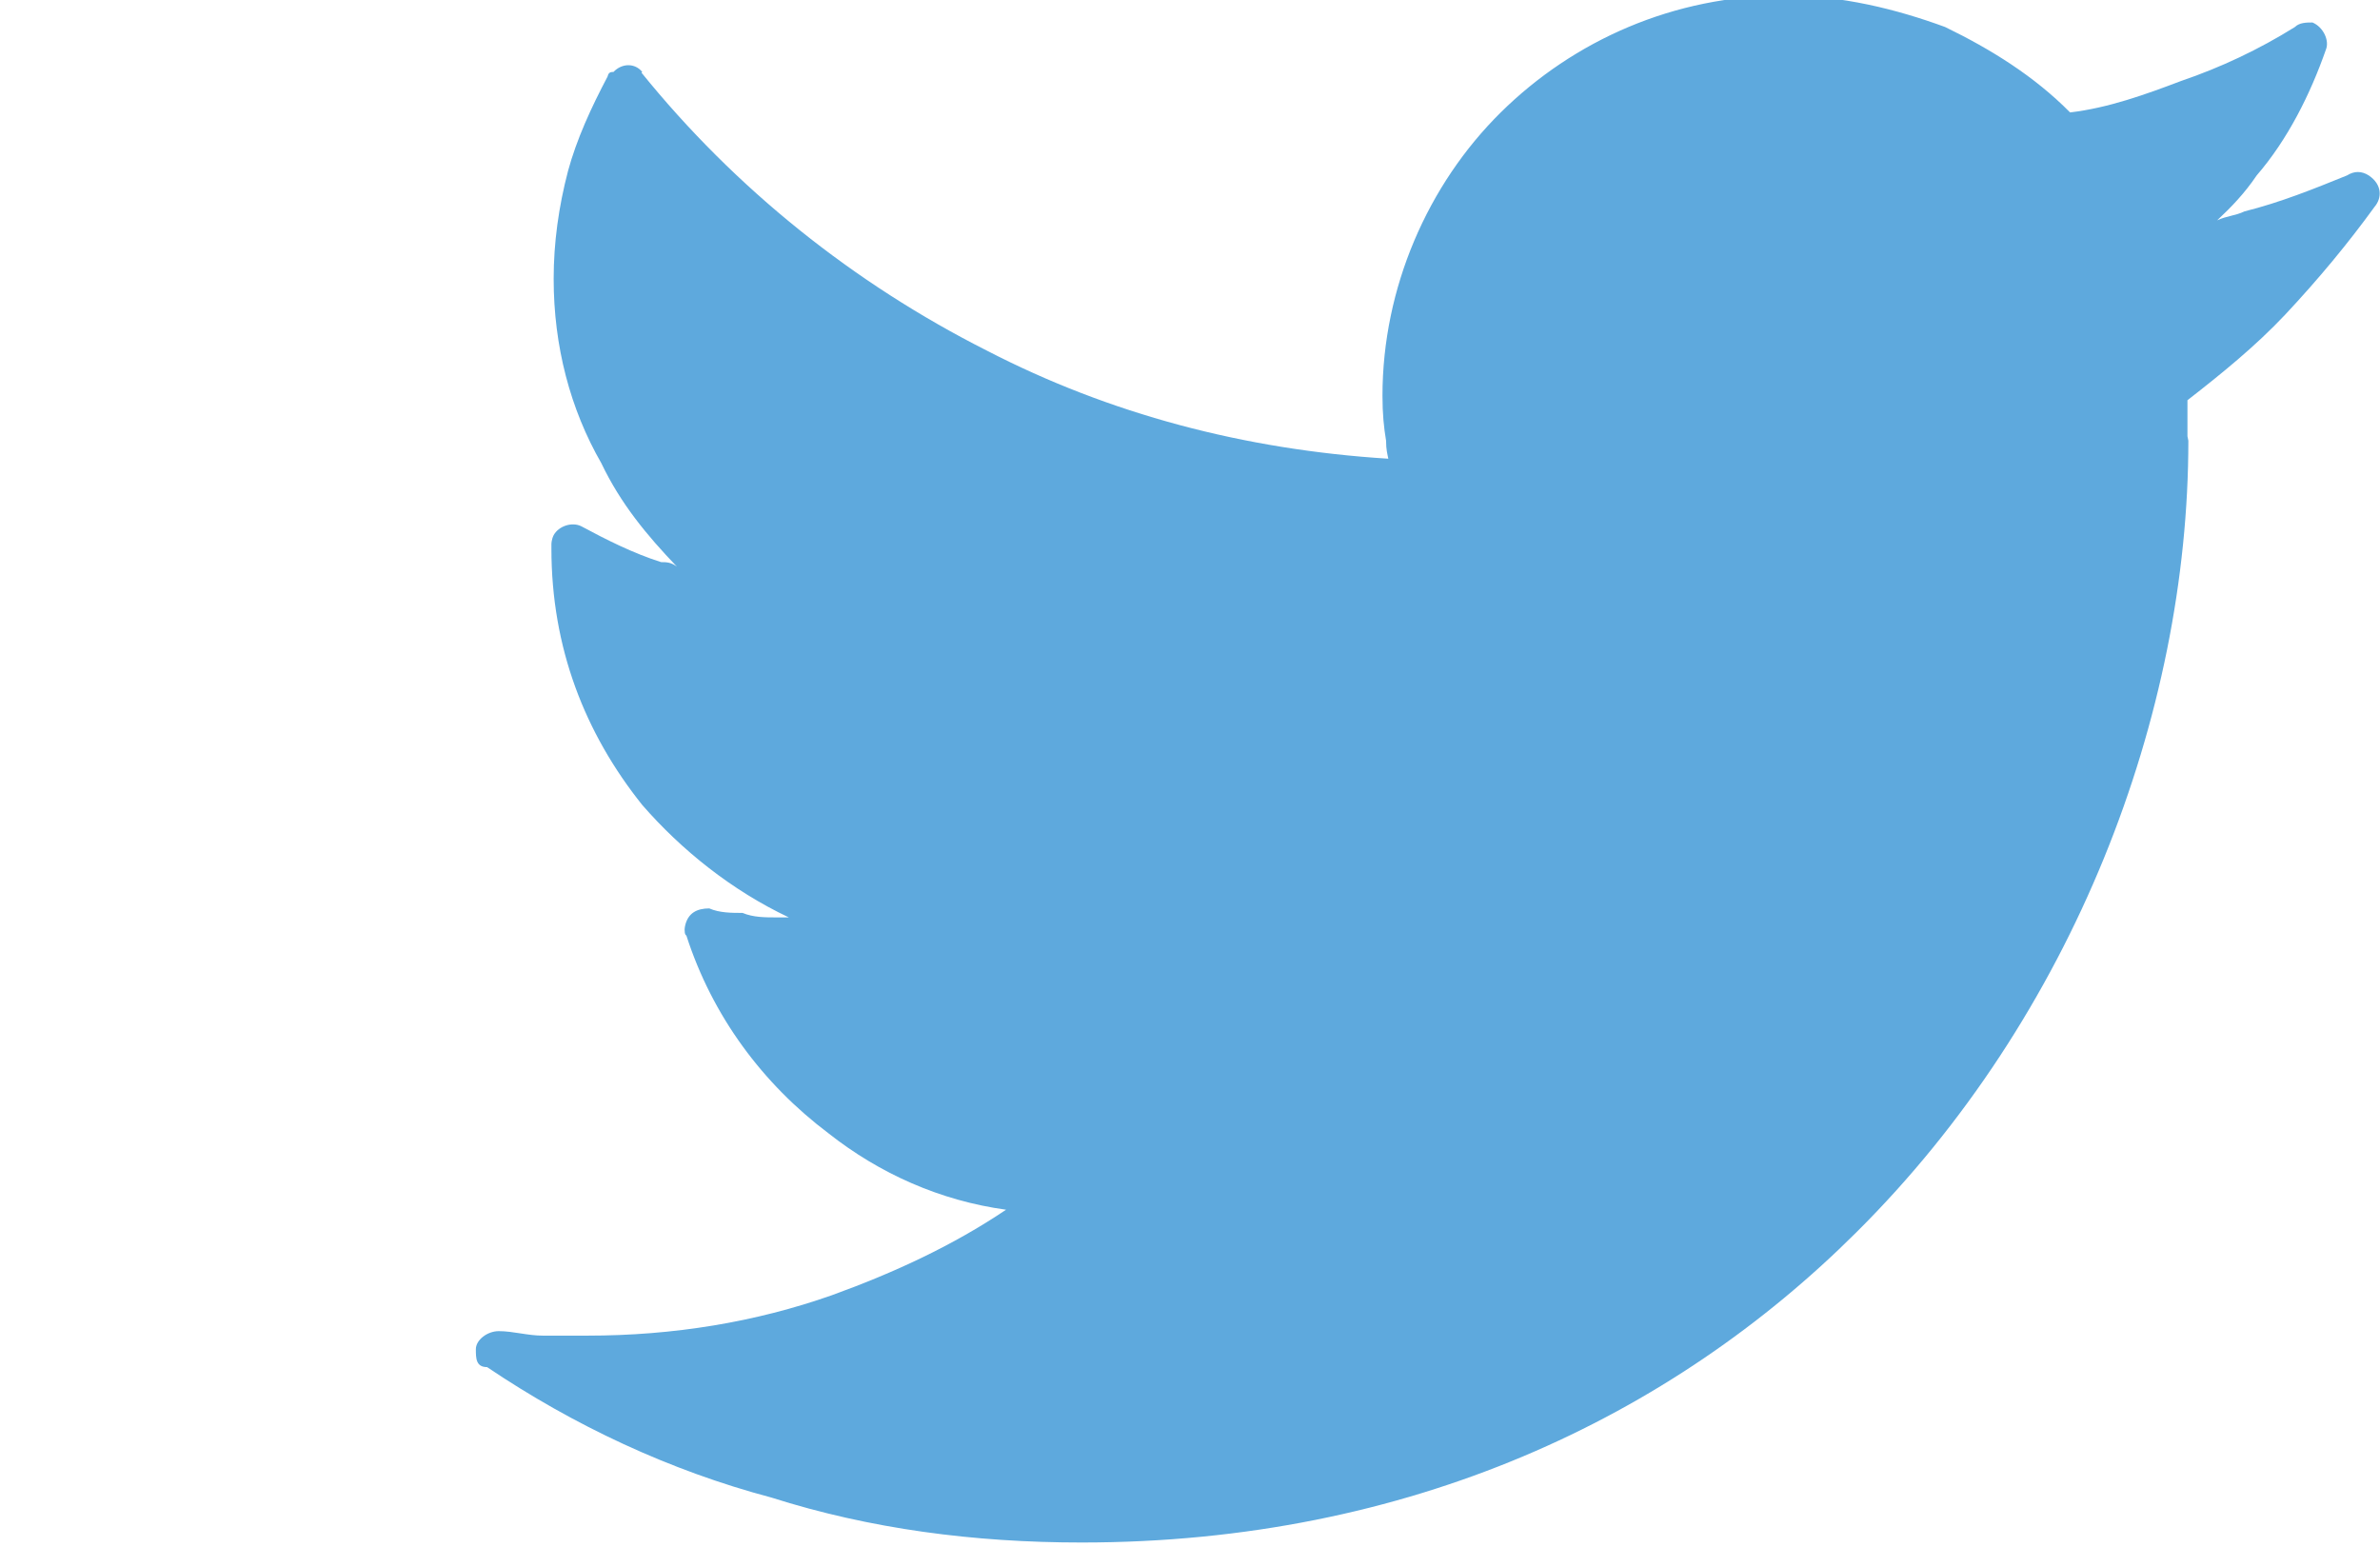 <?xml version="1.0" encoding="UTF-8" standalone="no"?>
<!-- Created with Inkscape (http://www.inkscape.org/) -->

<svg
   xmlns:dc="http://purl.org/dc/elements/1.1/"
   xmlns:cc="http://creativecommons.org/ns#"
   xmlns:rdf="http://www.w3.org/1999/02/22-rdf-syntax-ns#"
   xmlns:svg="http://www.w3.org/2000/svg"
   xmlns="http://www.w3.org/2000/svg"
   xmlns:sodipodi="http://sodipodi.sourceforge.net/DTD/sodipodi-0.dtd"
   xmlns:inkscape="http://www.inkscape.org/namespaces/inkscape"
   width="20"
   height="13"
   viewBox="0 0 5.292 3.44"
   version="1.1"
   id="svg6777"
   inkscape:version="0.92.1 r15371"
   sodipodi:docname="twitter.svg">
  <defs
     id="defs6771" />
  <sodipodi:namedview
     id="base"
     pagecolor="#ffffff"
     bordercolor="#666666"
     borderopacity="1.0"
     inkscape:pageopacity="0.0"
     inkscape:pageshadow="2"
     inkscape:zoom="20.382"
     inkscape:cx="8.5475"
     inkscape:cy="8.1021"
     inkscape:document-units="mm"
     inkscape:current-layer="layer1"
     showgrid="false"
     units="px"
     inkscape:window-width="1280"
     inkscape:window-height="740"
     inkscape:window-x="0"
     inkscape:window-y="31"
     inkscape:window-maximized="1" />
  <g
     inkscape:label="Layer 1"
     inkscape:groupmode="layer"
     id="layer1"
     transform="translate(0,-293.57)">
    <path
       id="path6698"
       d="M 4.991,294.04 C 5.071,294.02 5.145,293.99 5.219,293.96 5.235,293.95 5.251,293.95 5.267,293.96 5.297,293.98 5.297,294.01 5.28,294.03 5.222,294.11 5.156,294.19 5.081,294.27 5.015,294.34 4.941,294.4 4.864,294.46 V 294.54 C 4.866,294.55 4.866,294.55 4.866,294.55 4.866,295.16 4.611,295.83 4.128,296.31 3.717,296.72 3.135,297 2.405,297 2.166,297 1.935,296.97 1.715,296.9 1.489,296.84 1.276,296.74 1.083,296.61 1.058,296.61 1.058,296.59 1.058,296.57 1.058,296.55 1.083,296.53 1.109,296.53 V 296.53 C 1.141,296.53 1.173,296.54 1.207,296.54 1.237,296.54 1.271,296.54 1.306,296.54 1.497,296.54 1.68,296.51 1.85,296.45 1.988,296.4 2.118,296.34 2.237,296.26 2.091,296.24 1.956,296.18 1.842,296.09 1.696,295.98 1.584,295.83 1.526,295.65 1.523,295.65 1.521,295.64 1.523,295.63 1.529,295.6 1.55,295.59 1.577,295.59 V 295.59 C 1.6,295.6 1.627,295.6 1.651,295.6 1.675,295.61 1.701,295.61 1.728,295.61 1.736,295.61 1.746,295.61 1.754,295.61 1.627,295.55 1.515,295.46 1.428,295.36 1.3,295.2 1.226,295.01 1.226,294.79 V 294.78 C 1.226,294.78 1.226,294.77 1.231,294.76 1.242,294.74 1.271,294.73 1.292,294.74 V 294.74 C 1.348,294.77 1.407,294.8 1.47,294.82 1.481,294.82 1.492,294.82 1.505,294.83 1.438,294.76 1.38,294.69 1.337,294.6 1.268,294.48 1.231,294.34 1.231,294.19 1.231,294.11 1.242,294.03 1.263,293.95 1.282,293.88 1.314,293.81 1.351,293.74 1.353,293.73 1.359,293.73 1.364,293.73 1.383,293.71 1.412,293.71 1.428,293.73 L 1.391,293.76 1.425,293.73 C 1.635,293.99 1.898,294.2 2.195,294.35 2.466,294.49 2.766,294.57 3.087,294.59 3.085,294.58 3.082,294.57 3.082,294.55 3.077,294.52 3.074,294.49 3.074,294.45 3.074,294.21 3.175,293.98 3.337,293.82 3.499,293.66 3.722,293.56 3.969,293.56 4.094,293.56 4.216,293.59 4.325,293.63 4.428,293.68 4.524,293.74 4.603,293.82 4.688,293.81 4.771,293.78 4.85,293.75 4.938,293.72 5.023,293.68 5.103,293.63 5.113,293.62 5.129,293.62 5.142,293.62 5.166,293.63 5.18,293.66 5.172,293.68 V 293.68 C 5.137,293.78 5.087,293.88 5.018,293.96 4.991,294 4.962,294.03 4.93,294.06 4.951,294.05 4.97,294.05 4.991,294.04 Z"
       class="fil0"
       inkscape:connector-curvature="0"
       style="clip-rule:evenodd;fill:#5ea9dd;fill-rule:nonzero;stroke-width:0.003;image-rendering:optimizeQuality;shape-rendering:geometricPrecision;text-rendering:geometricPrecision" />
  </g>
</svg>
